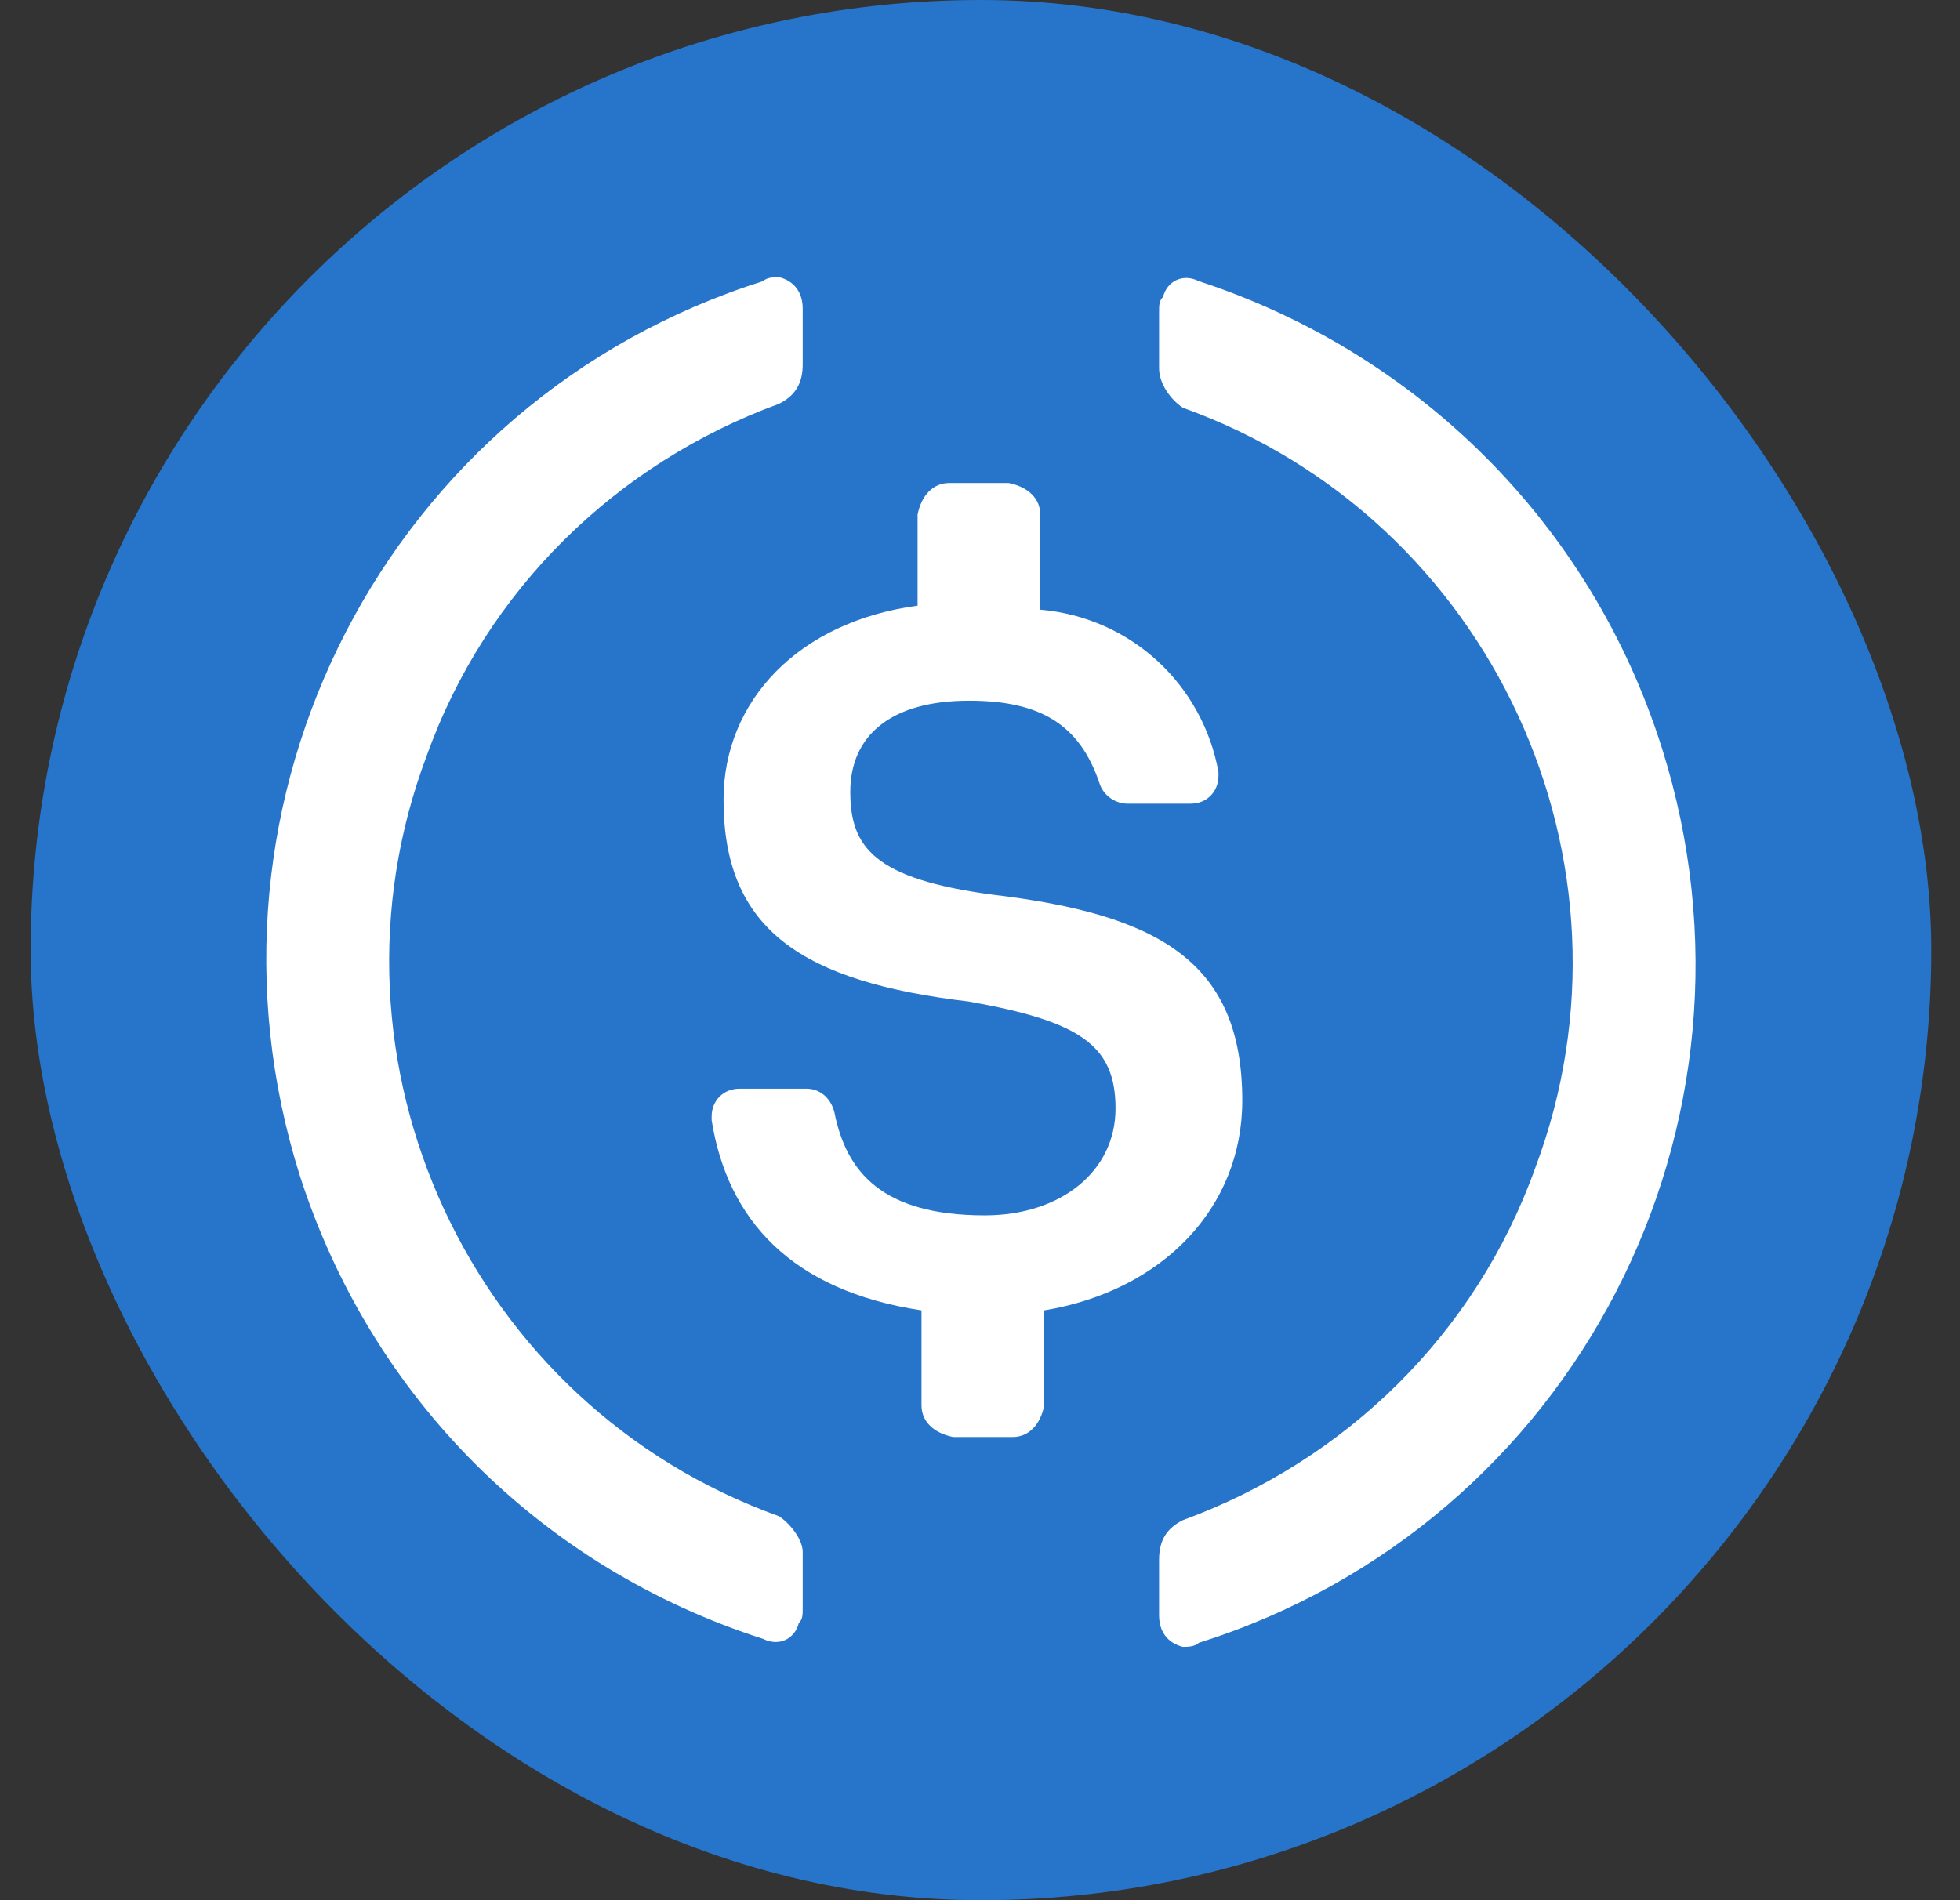 <svg width="33" height="32" viewBox="0 0 33 32" fill="none" xmlns="http://www.w3.org/2000/svg">
<rect x="0" y="0" width="33" height="32" fill="#333333" stroke="none"/>
<rect x="0.516" width="32" height="32" rx="16" fill="#2775CA"/>
<path d="M7.182 12.734C5.249 17.867 7.915 23.667 13.116 25.534C13.316 25.667 13.515 25.934 13.515 26.134V27.067C13.515 27.2 13.515 27.267 13.449 27.334C13.382 27.6 13.116 27.734 12.849 27.6C9.115 26.4 6.249 23.534 5.049 19.8C3.049 13.467 6.515 6.734 12.849 4.734C12.915 4.667 13.049 4.667 13.116 4.667C13.382 4.734 13.515 4.934 13.515 5.2V6.134C13.515 6.467 13.382 6.667 13.116 6.8C10.382 7.8 8.182 9.934 7.182 12.734Z" fill="white"/>
<path d="M19.582 5C19.649 4.734 19.916 4.6 20.182 4.734C23.849 5.934 26.782 8.8 27.982 12.6C29.982 18.934 26.515 25.667 20.182 27.667C20.116 27.734 19.982 27.734 19.916 27.734C19.649 27.667 19.515 27.467 19.515 27.2V26.267C19.515 25.934 19.649 25.734 19.916 25.6C22.649 24.6 24.849 22.467 25.849 19.667C27.782 14.534 25.116 8.734 19.916 6.867C19.715 6.734 19.515 6.467 19.515 6.2V5.267C19.515 5.134 19.515 5.067 19.582 5Z" fill="white"/>
<path d="M16.715 15.067C19.515 15.4 20.916 16.2 20.916 18.534C20.916 20.334 19.582 21.734 17.582 22.067V23.667C17.515 24 17.316 24.2 17.049 24.2H16.049C15.716 24.134 15.515 23.934 15.515 23.667V22.067C13.316 21.734 12.249 20.534 11.982 18.867V18.8C11.982 18.534 12.182 18.334 12.449 18.334H13.582C13.782 18.334 13.982 18.467 14.049 18.734C14.249 19.734 14.849 20.467 16.582 20.467C17.849 20.467 18.782 19.734 18.782 18.667C18.782 17.6 18.182 17.2 16.316 16.867C13.515 16.534 12.182 15.667 12.182 13.467C12.182 11.8 13.449 10.467 15.449 10.2V8.667C15.515 8.334 15.716 8.134 15.982 8.134H16.982C17.316 8.2 17.515 8.4 17.515 8.667V10.267C19.049 10.4 20.249 11.534 20.515 13V13.067C20.515 13.334 20.316 13.534 20.049 13.534H18.982C18.782 13.534 18.582 13.4 18.515 13.2C18.182 12.2 17.515 11.8 16.316 11.8C14.982 11.8 14.316 12.4 14.316 13.334C14.316 14.267 14.716 14.8 16.715 15.067Z" fill="white"/>
</svg>
